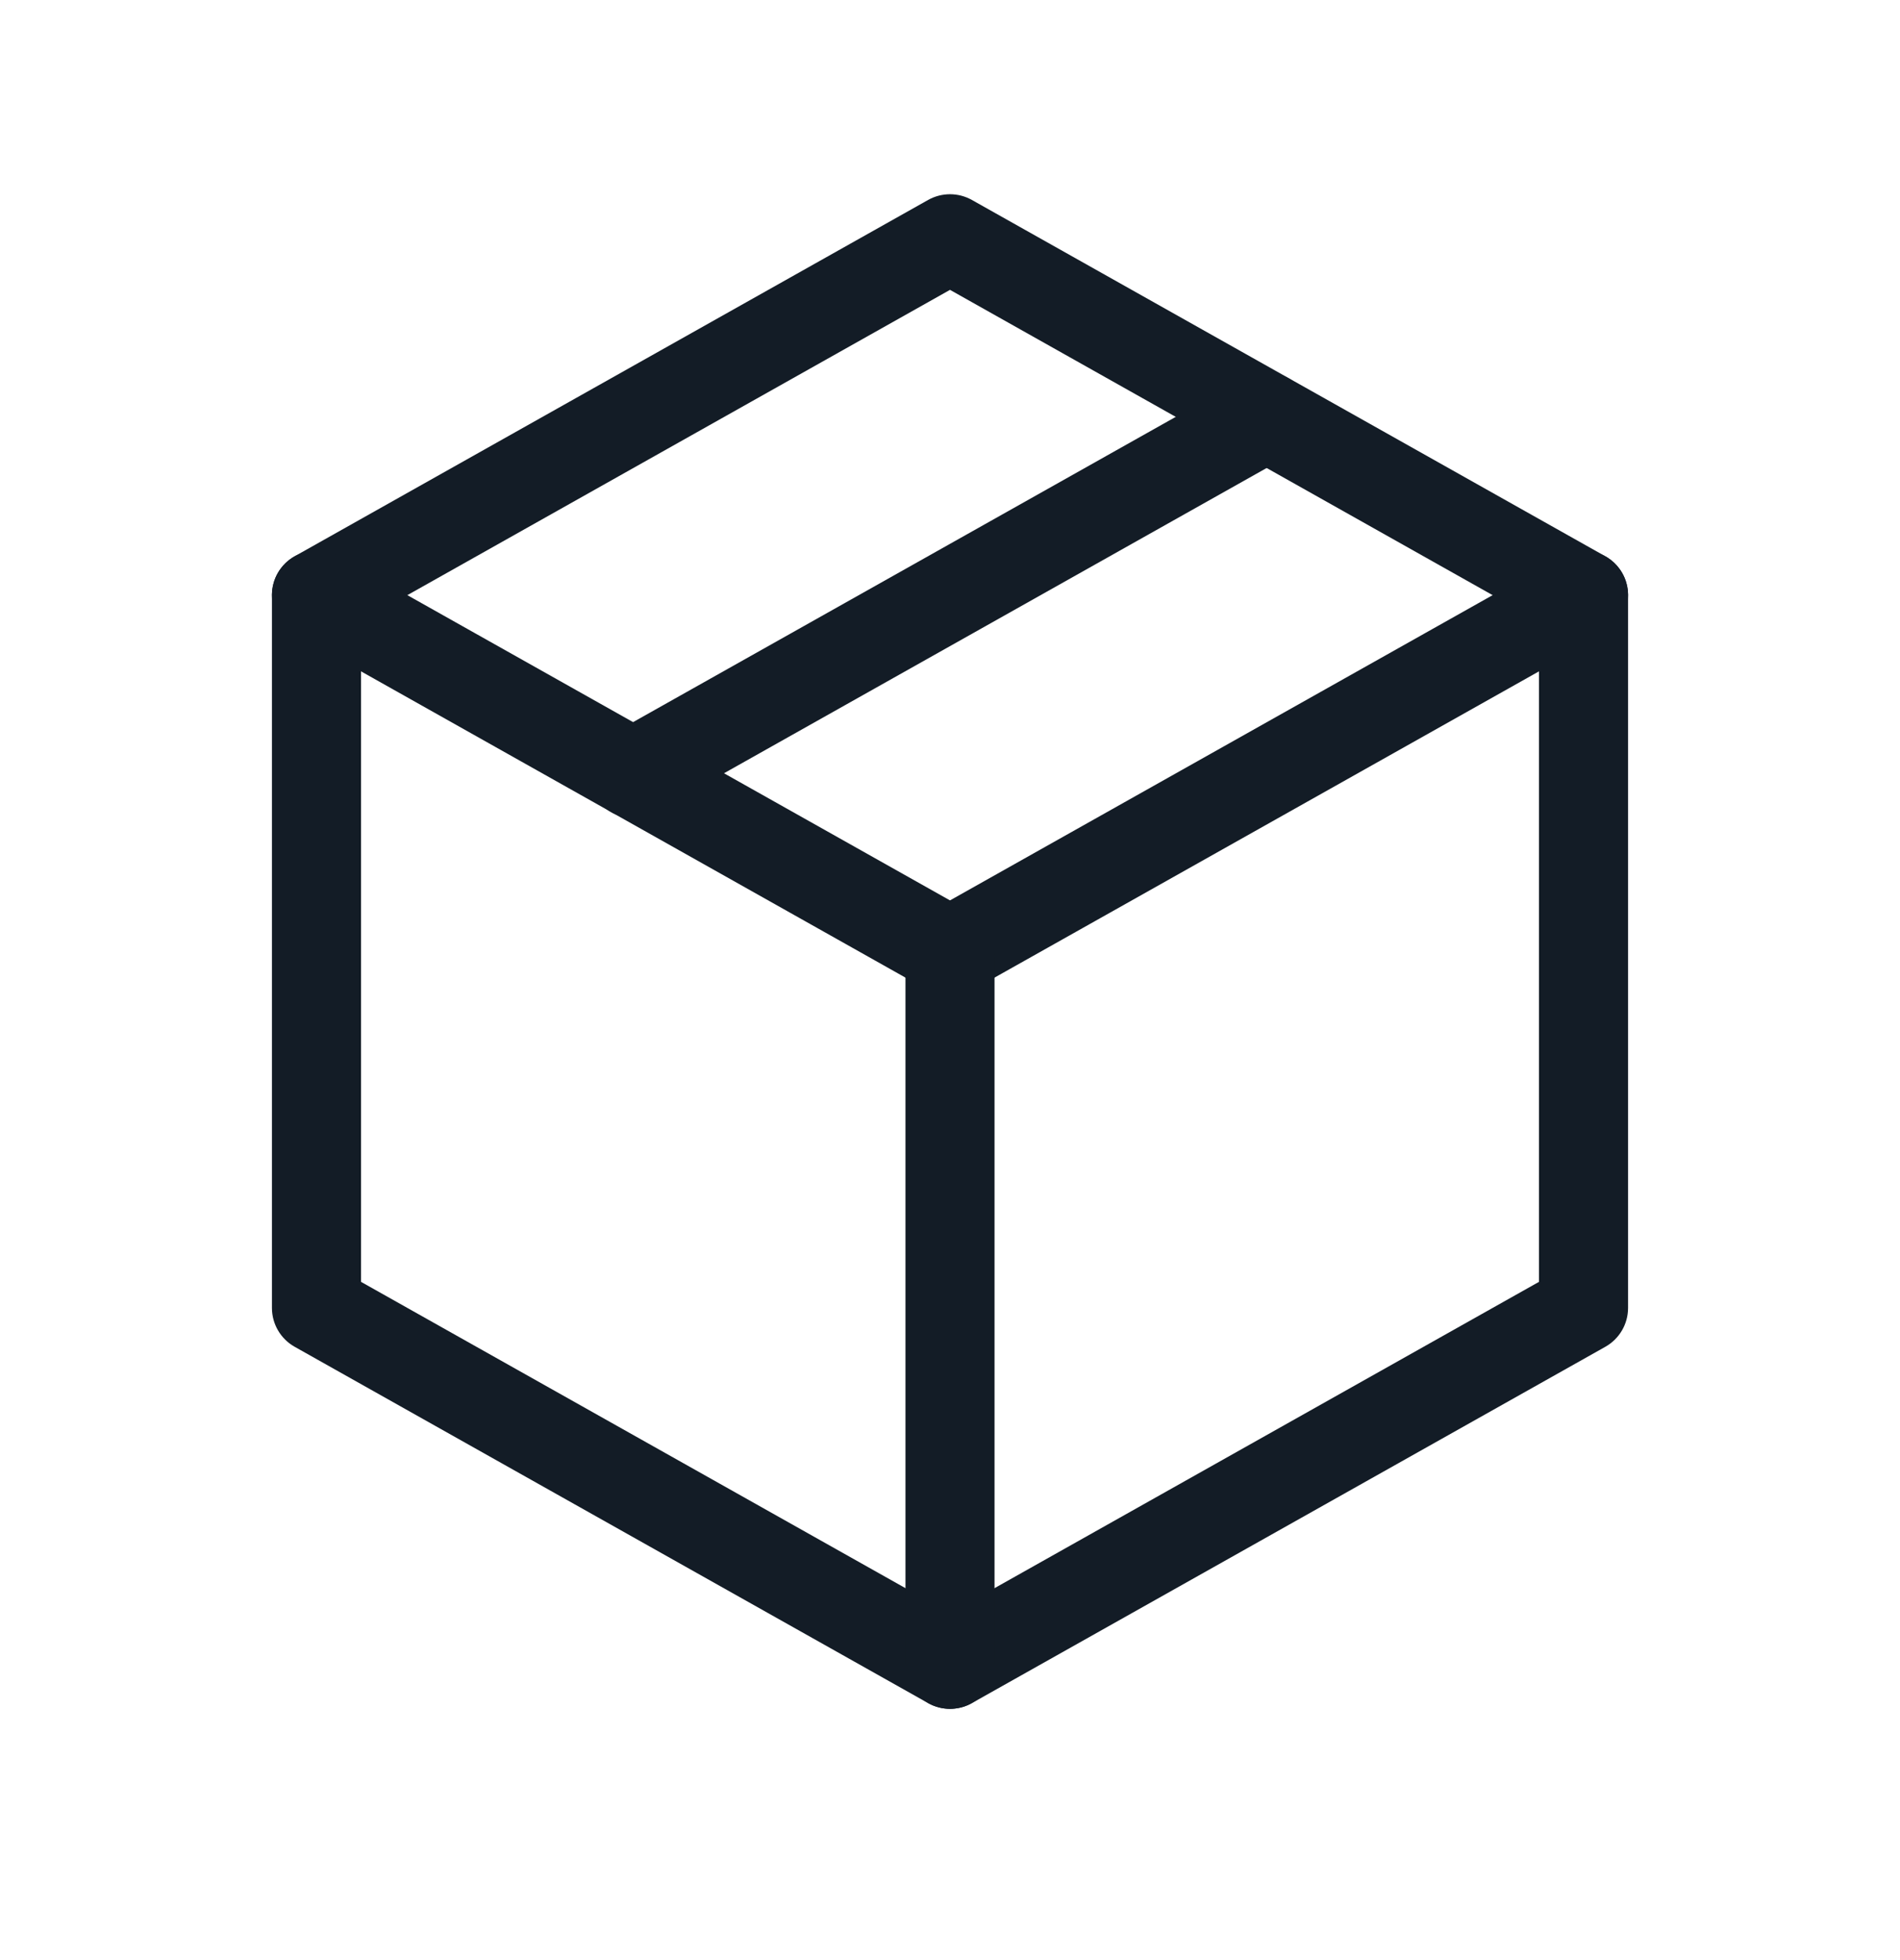<svg width="32" height="33" viewBox="0 0 32 33" fill="none" xmlns="http://www.w3.org/2000/svg">
<path fill-rule="evenodd" clip-rule="evenodd" d="M15.632 3.366C15.861 3.238 16.139 3.238 16.368 3.366L27.038 9.366C27.274 9.499 27.42 9.749 27.42 10.02V22.02C27.42 22.291 27.274 22.541 27.038 22.674L16.368 28.674C16.139 28.802 15.861 28.802 15.632 28.674L4.962 22.674C4.726 22.541 4.58 22.291 4.58 22.02V10.02C4.58 9.749 4.726 9.499 4.962 9.366L15.632 3.366ZM6.08 10.459V21.581L16 27.16L25.92 21.581V10.459L16 4.88L6.08 10.459Z" fill="#131C26"/>
<path fill-rule="evenodd" clip-rule="evenodd" d="M27.324 9.652C27.527 10.014 27.399 10.471 27.038 10.674L16.368 16.674C16.007 16.877 15.549 16.749 15.346 16.388C15.143 16.027 15.271 15.569 15.632 15.366L26.302 9.366C26.663 9.163 27.121 9.291 27.324 9.652Z" fill="#131C26"/>
<path fill-rule="evenodd" clip-rule="evenodd" d="M16 15.27C16.414 15.27 16.75 15.606 16.75 16.02V28.02C16.75 28.434 16.414 28.77 16 28.77C15.586 28.77 15.25 28.434 15.25 28.02V16.02C15.25 15.606 15.586 15.27 16 15.27Z" fill="#131C26"/>
<path fill-rule="evenodd" clip-rule="evenodd" d="M4.676 9.652C4.879 9.291 5.337 9.163 5.698 9.366L16.368 15.366C16.729 15.569 16.857 16.027 16.654 16.388C16.451 16.749 15.993 16.877 15.632 16.674L4.962 10.674C4.601 10.471 4.473 10.014 4.676 9.652Z" fill="#131C26"/>
<path fill-rule="evenodd" clip-rule="evenodd" d="M21.984 6.652C22.187 7.013 22.059 7.471 21.698 7.674L11.028 13.674C10.667 13.877 10.209 13.749 10.006 13.388C9.803 13.027 9.931 12.569 10.292 12.366L20.962 6.366C21.323 6.163 21.781 6.291 21.984 6.652Z" fill="#131C26"/>
</svg>
